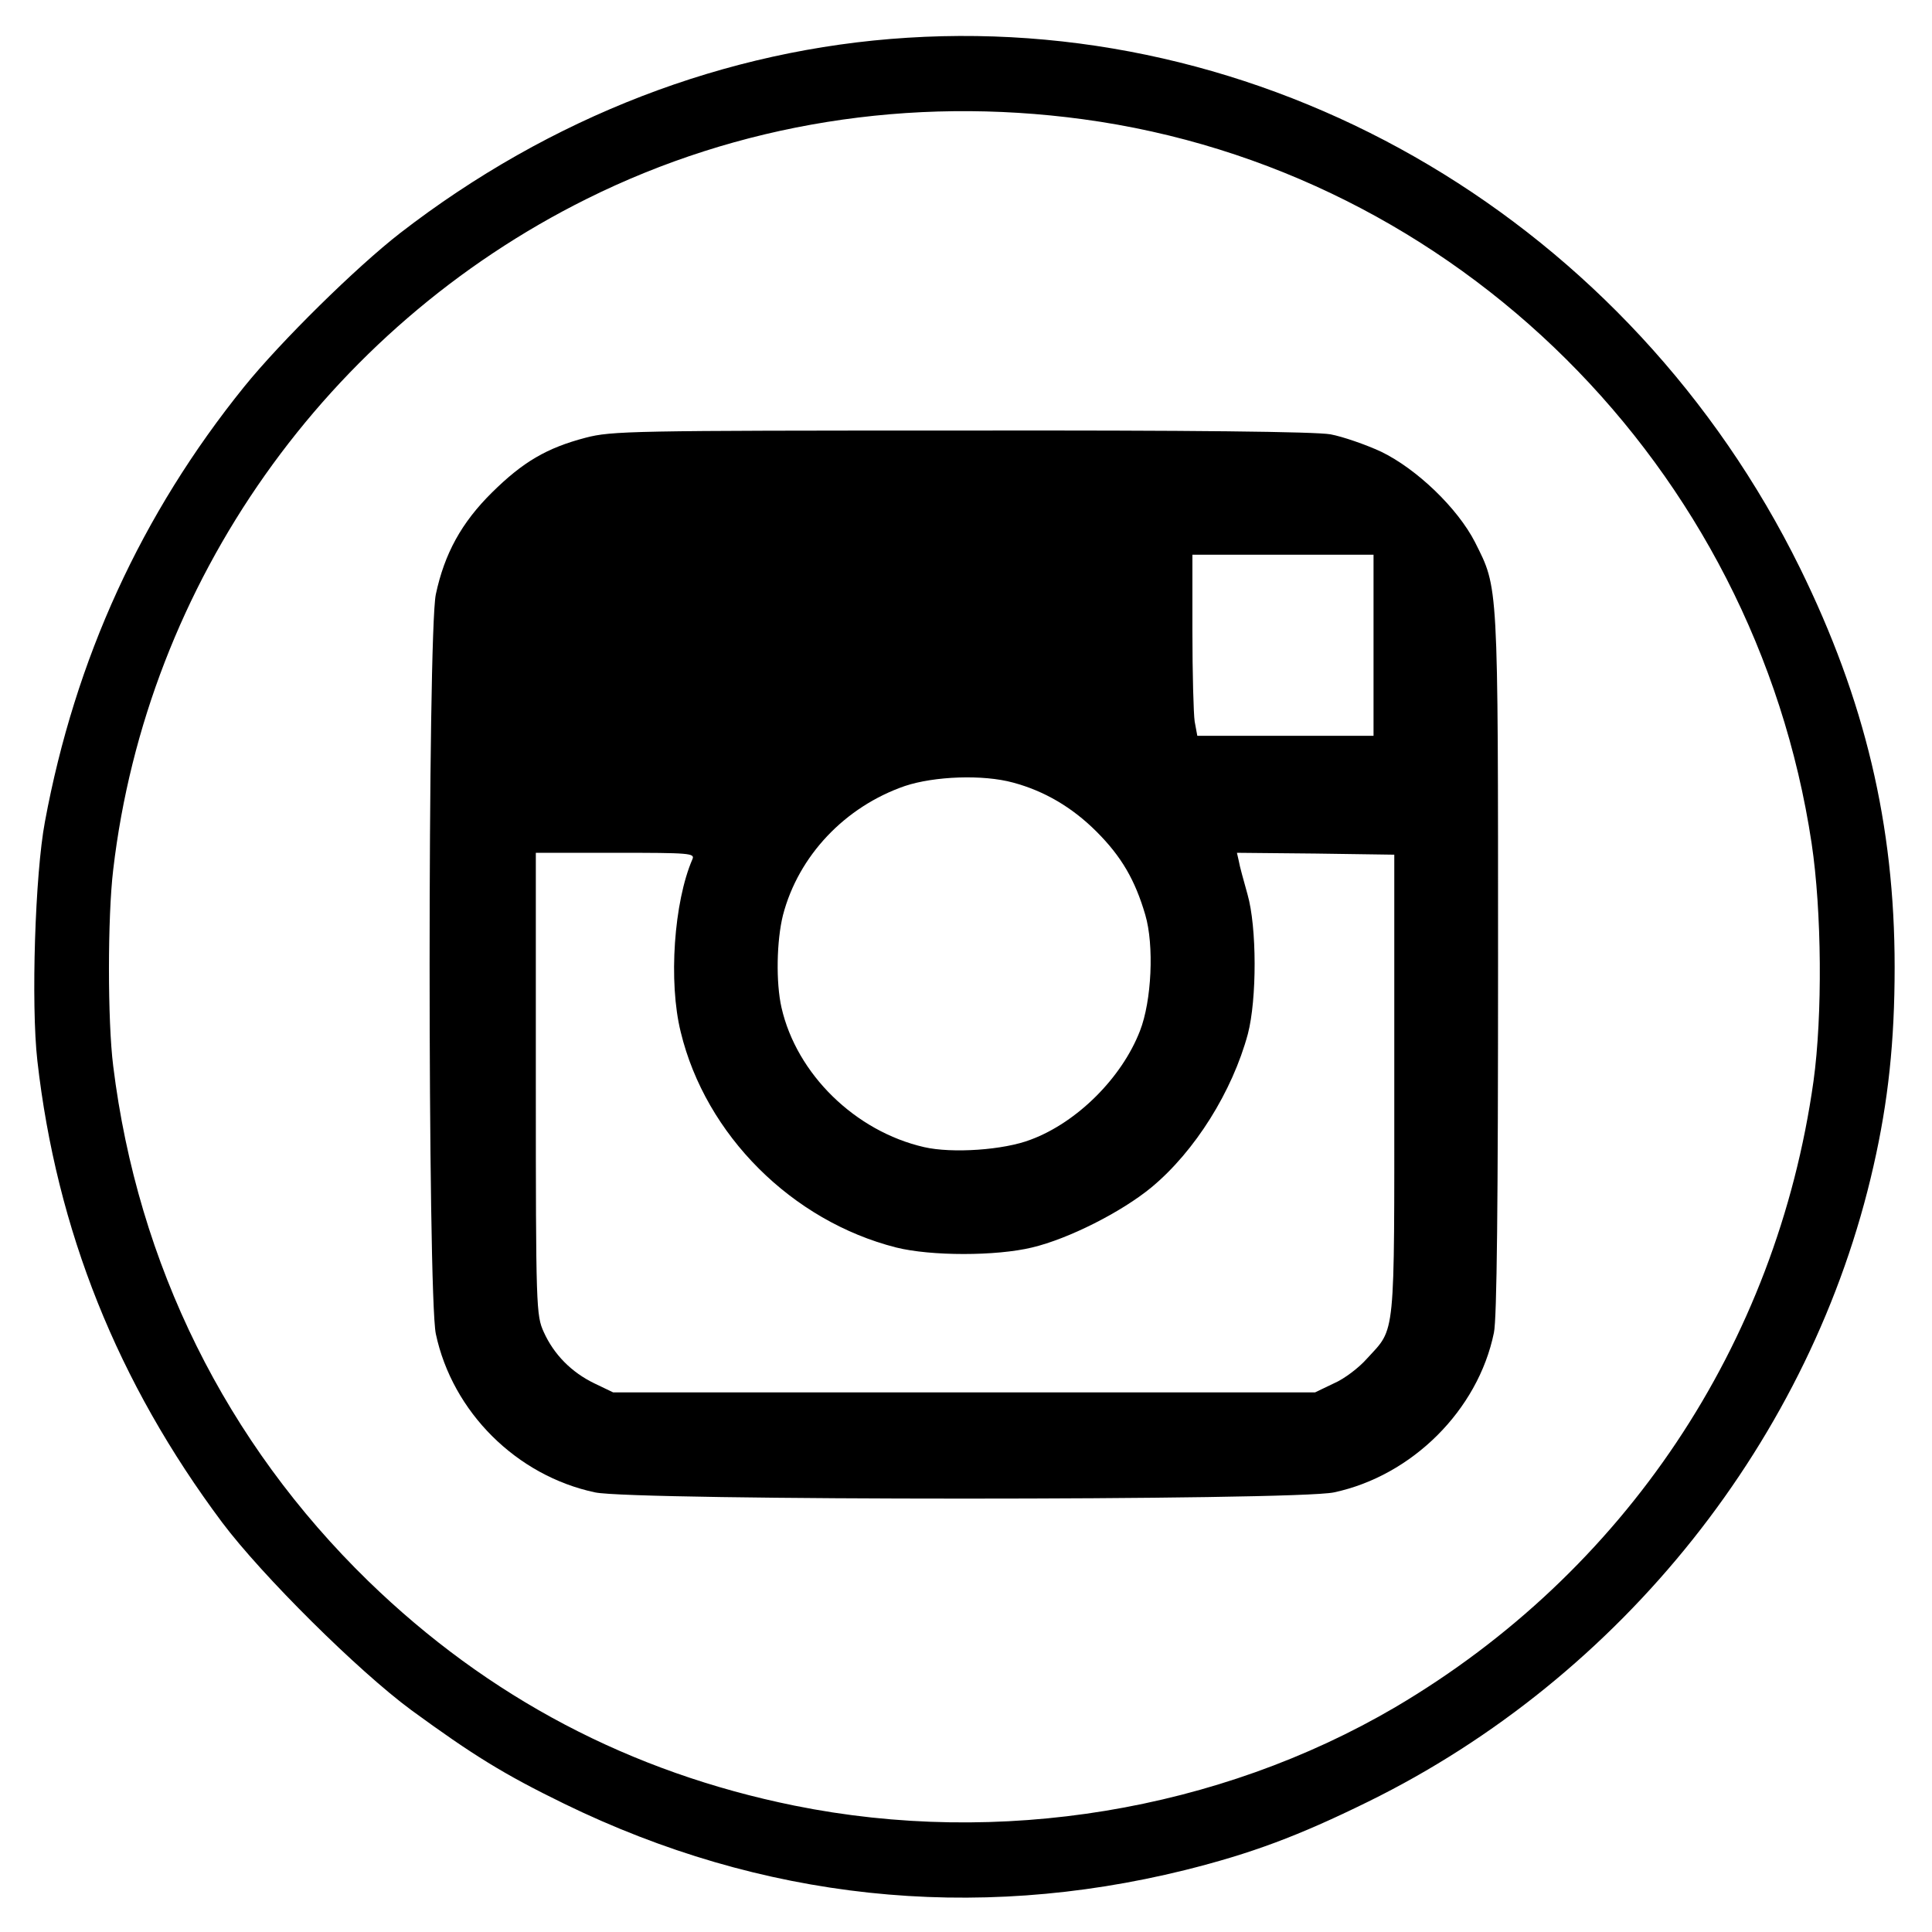 <?xml version="1.0" standalone="no"?>
<!DOCTYPE svg PUBLIC "-//W3C//DTD SVG 20010904//EN"
 "http://www.w3.org/TR/2001/REC-SVG-20010904/DTD/svg10.dtd">
<svg version="1.0" xmlns="http://www.w3.org/2000/svg"
 width="512pt" height="512pt" viewBox="0 0 512 512"
 preserveAspectRatio="xMidYMid meet">

<g transform="translate(0,512) scale(0.1,-0.1)"
fill="#000000" stroke="none">
<path d="M2405 5020 c-481 -30 -947 -210 -1345 -518 -117 -91 -316 -287 -413
-407 -272 -337 -448 -721 -528 -1153 -26 -138 -37 -483 -20 -633 51 -449 212
-852 490 -1224 106 -141 360 -393 501 -497 163 -119 245 -170 405 -248 523
-255 1083 -315 1645 -176 176 44 300 90 485 181 674 331 1177 964 1340 1685
39 171 56 330 56 527 0 378 -79 708 -251 1058 -449 911 -1384 1467 -2365 1405z
m465 -216 c989 -134 1781 -921 1931 -1919 27 -180 29 -456 5 -630 -98 -699
-501 -1301 -1108 -1659 -469 -275 -1050 -371 -1593 -261 -434 88 -811 286
-1129 595 -377 367 -611 839 -676 1365 -15 119 -15 395 0 520 89 761 565 1435
1255 1778 402 200 857 273 1315 211z"/>
<path d="M1552 3960 c-103 -27 -166 -64 -248 -145 -81 -80 -126 -162 -149
-270 -22 -104 -22 -1856 0 -1960 44 -207 214 -376 422 -420 102 -22 1855 -22
1958 0 207 44 382 218 424 423 8 36 11 346 11 980 0 1018 1 991 -61 1115 -46
90 -154 194 -249 240 -41 19 -102 40 -134 46 -40 7 -364 11 -980 10 -874 0
-925 -1 -994 -19z m2088 -550 l0 -240 -234 0 -233 0 -7 38 c-3 20 -6 128 -6
240 l0 202 240 0 240 0 0 -240z m-955 -364 c82 -22 156 -65 221 -130 66 -66
102 -128 129 -220 24 -81 17 -229 -14 -308 -48 -124 -166 -242 -289 -288 -72
-28 -209 -37 -283 -20 -183 42 -338 194 -378 370 -15 66 -13 177 4 245 41 157
164 287 323 342 78 26 207 31 287 9z m-850 -203 c-49 -113 -64 -325 -31 -458
66 -273 295 -501 571 -571 92 -23 265 -23 360 0 97 23 237 94 316 159 116 96
215 255 256 407 24 92 24 283 -1 370 -10 36 -21 75 -23 88 l-5 22 208 -2 209
-3 0 -610 c0 -681 4 -642 -72 -725 -21 -24 -60 -54 -88 -66 l-50 -24 -930 0
-930 0 -50 24 c-60 29 -107 76 -134 136 -20 44 -21 63 -21 658 l0 612 211 0
c197 0 211 -1 204 -17z"/>
</g>
</svg>
